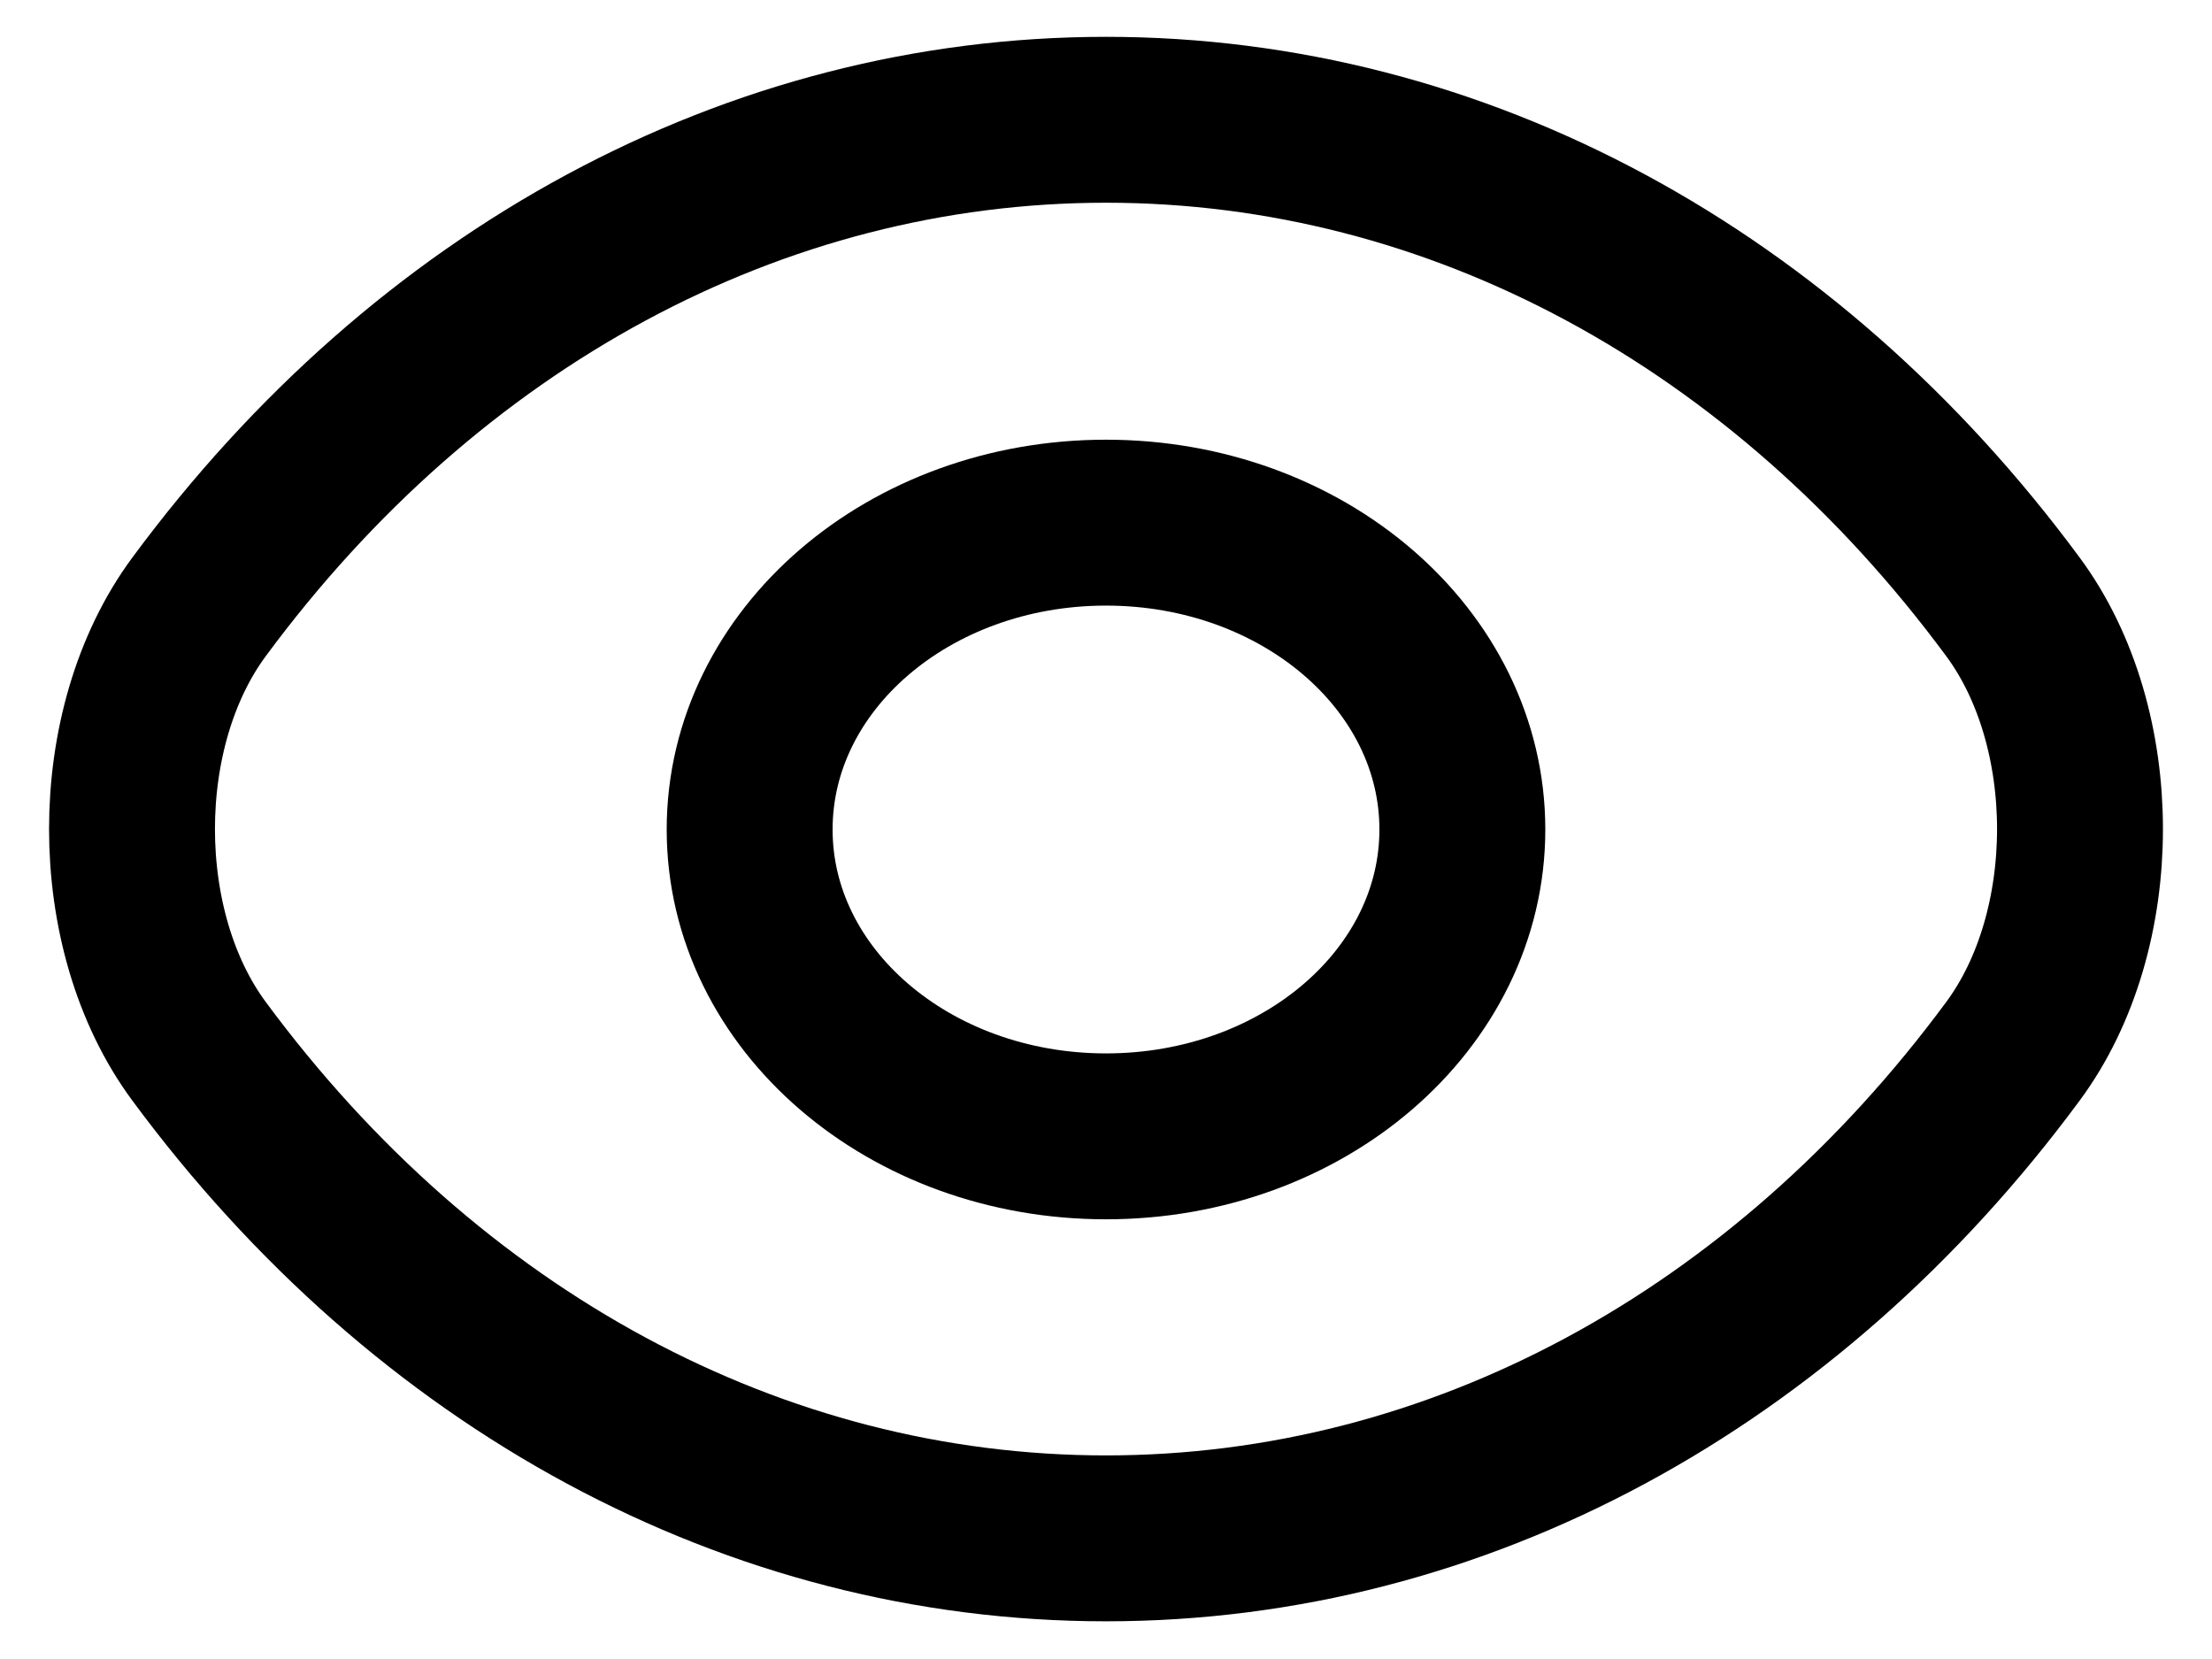 <svg width="28" height="21" viewBox="0 0 32 25" fill="none" xmlns="http://www.w3.org/2000/svg">
<path d="M21.37 12.5C21.37 15.057 18.97 17.124 16 17.124C13.03 17.124 10.63 15.057 10.63 12.5C10.63 9.943 13.03 7.876 16 7.876C18.97 7.876 21.37 9.943 21.37 12.5Z" stroke="black" stroke-width="2.5" stroke-linecap="round" stroke-linejoin="round"/>
<path d="M16 23.182C21.295 23.182 26.23 20.495 29.665 15.845C31.015 14.024 31.015 10.963 29.665 9.142C26.23 4.492 21.295 1.805 16 1.805C10.705 1.805 5.77 4.492 2.335 9.142C0.985 10.963 0.985 14.024 2.335 15.845C5.77 20.495 10.705 23.182 16 23.182Z" stroke="black" stroke-width="2.5" stroke-linecap="round" stroke-linejoin="round"/>
</svg>
